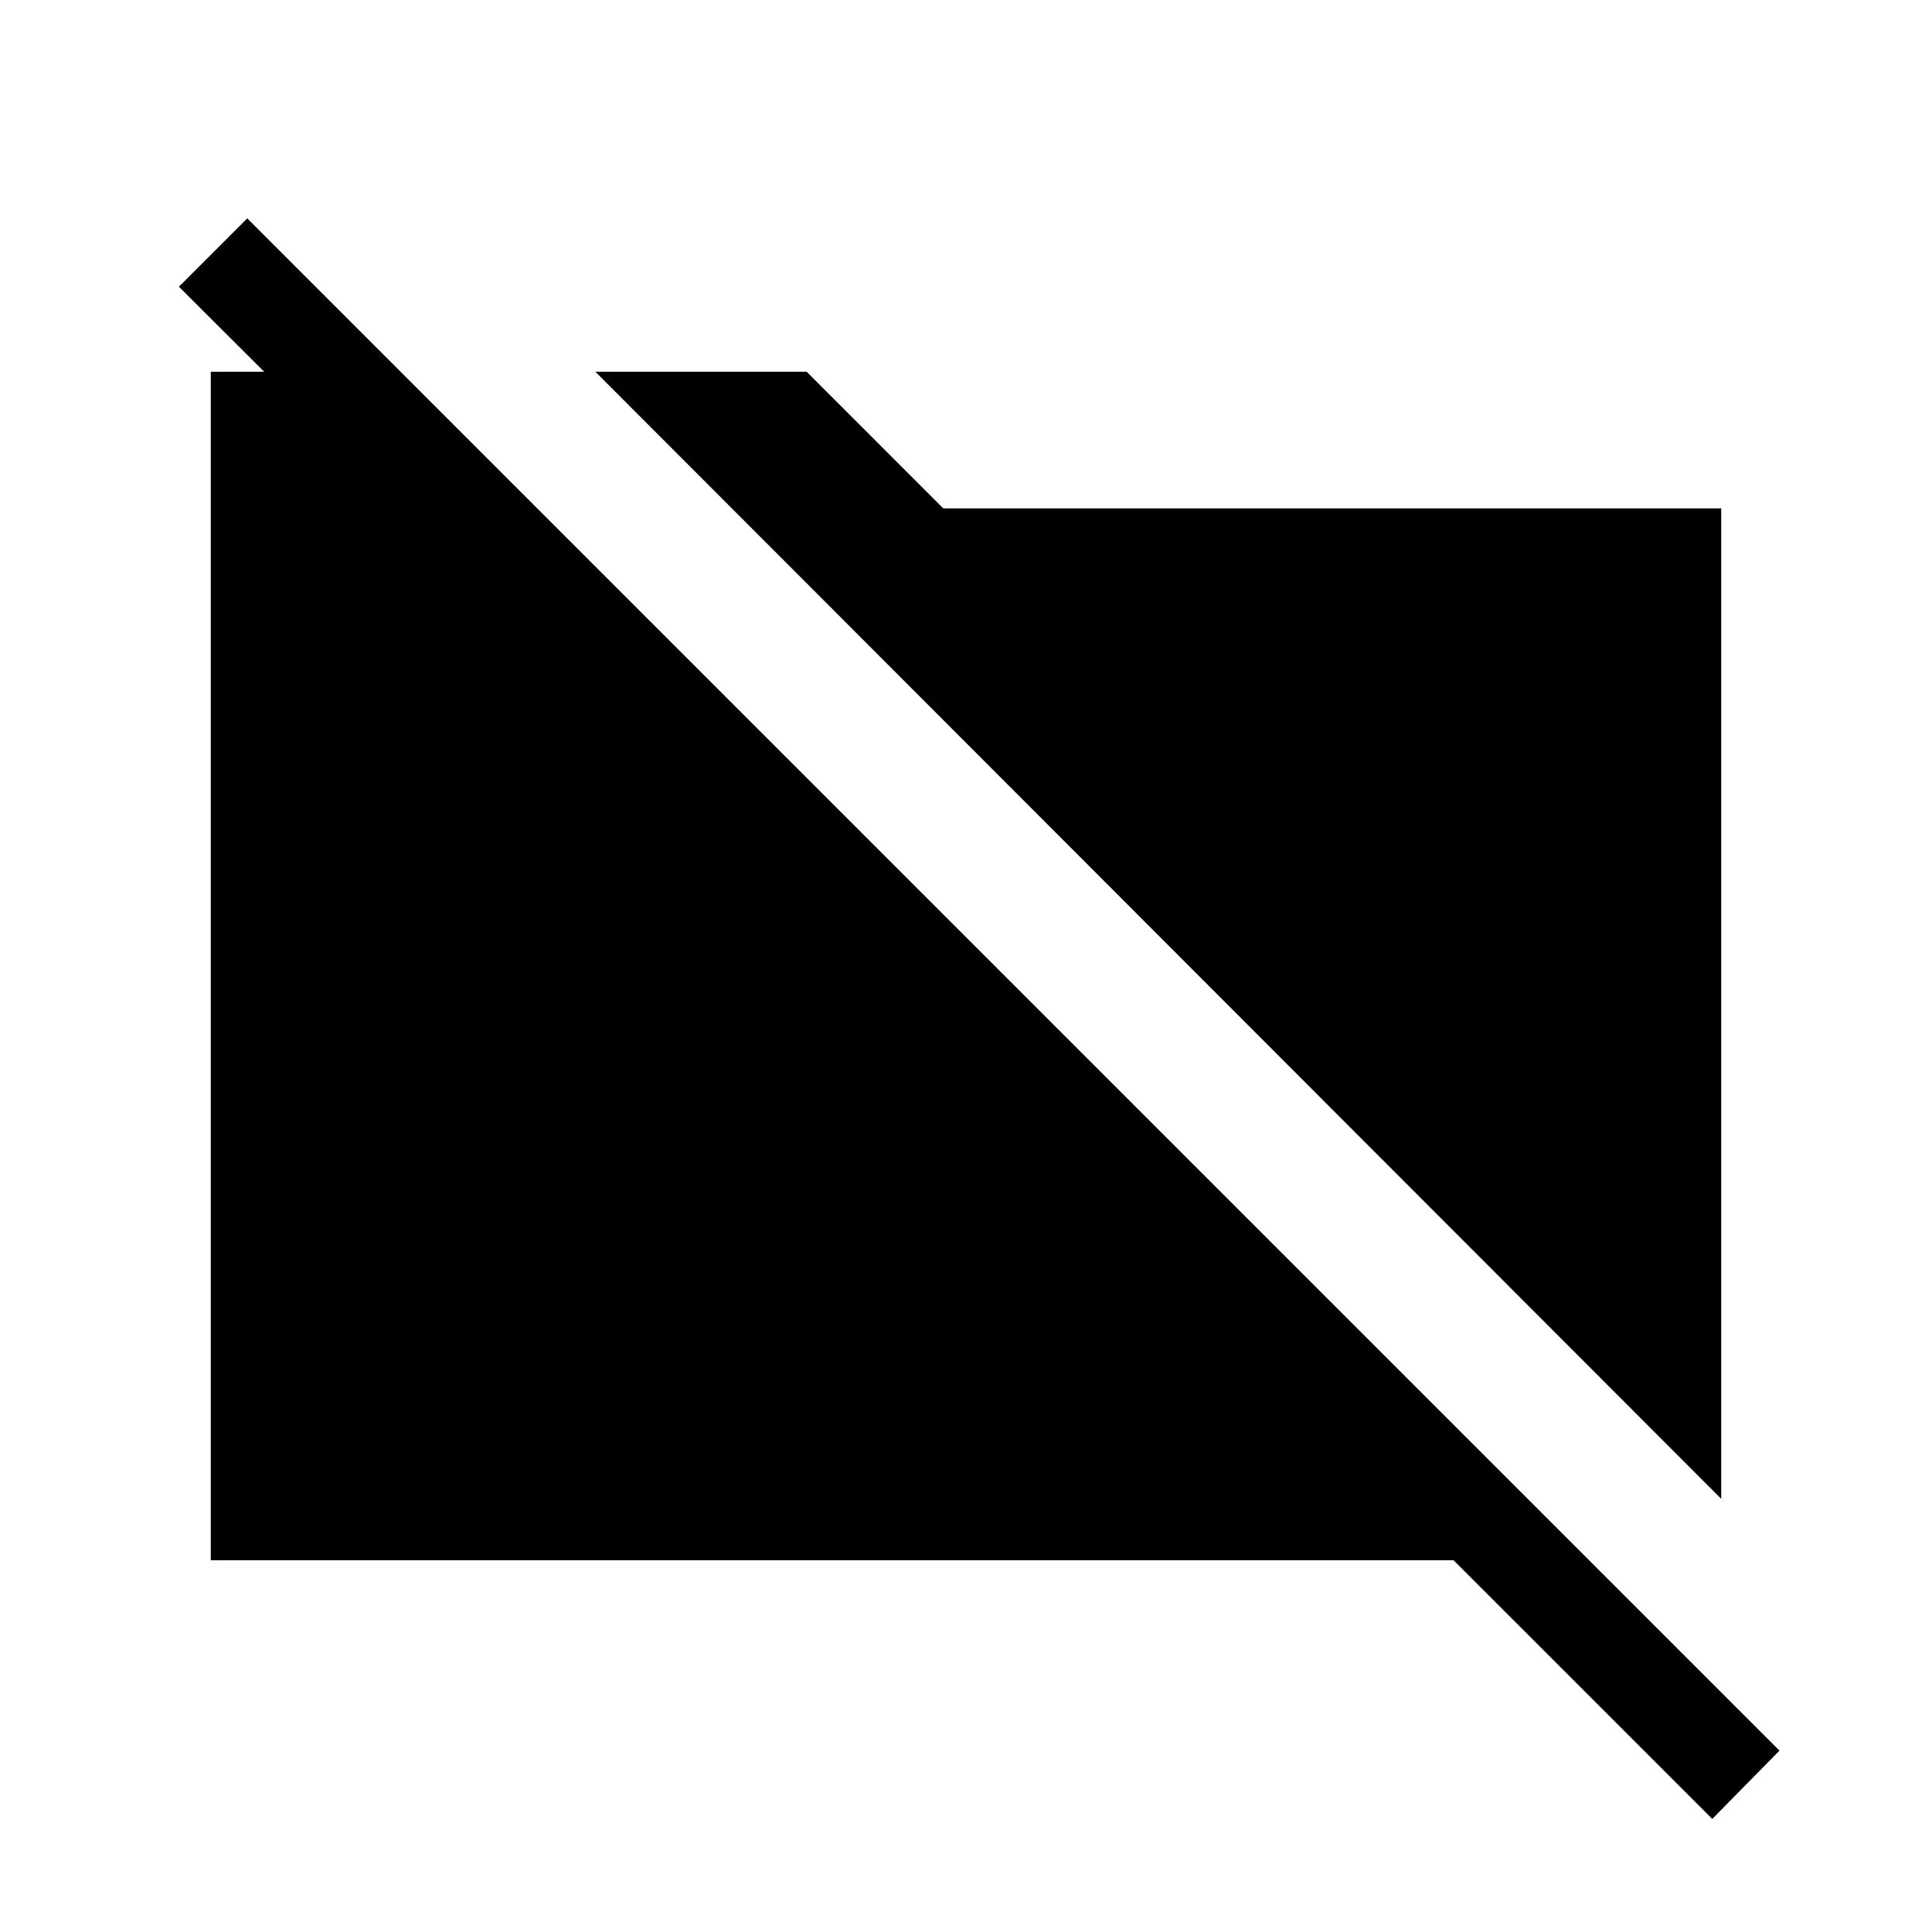 <svg xmlns="http://www.w3.org/2000/svg" height="40" viewBox="0 -960 960 960" width="40"><path d="m855.26-215.24-559.4-560.02h105l67.88 67.89h386.52v492.13Zm-4.45 159.06L722.24-184.74h-617.5v-590.52h94.36l60.2 60.2h-67.67L88.9-817.54l33.96-33.96L884.22-90.14l-33.41 33.96Z"/></svg>